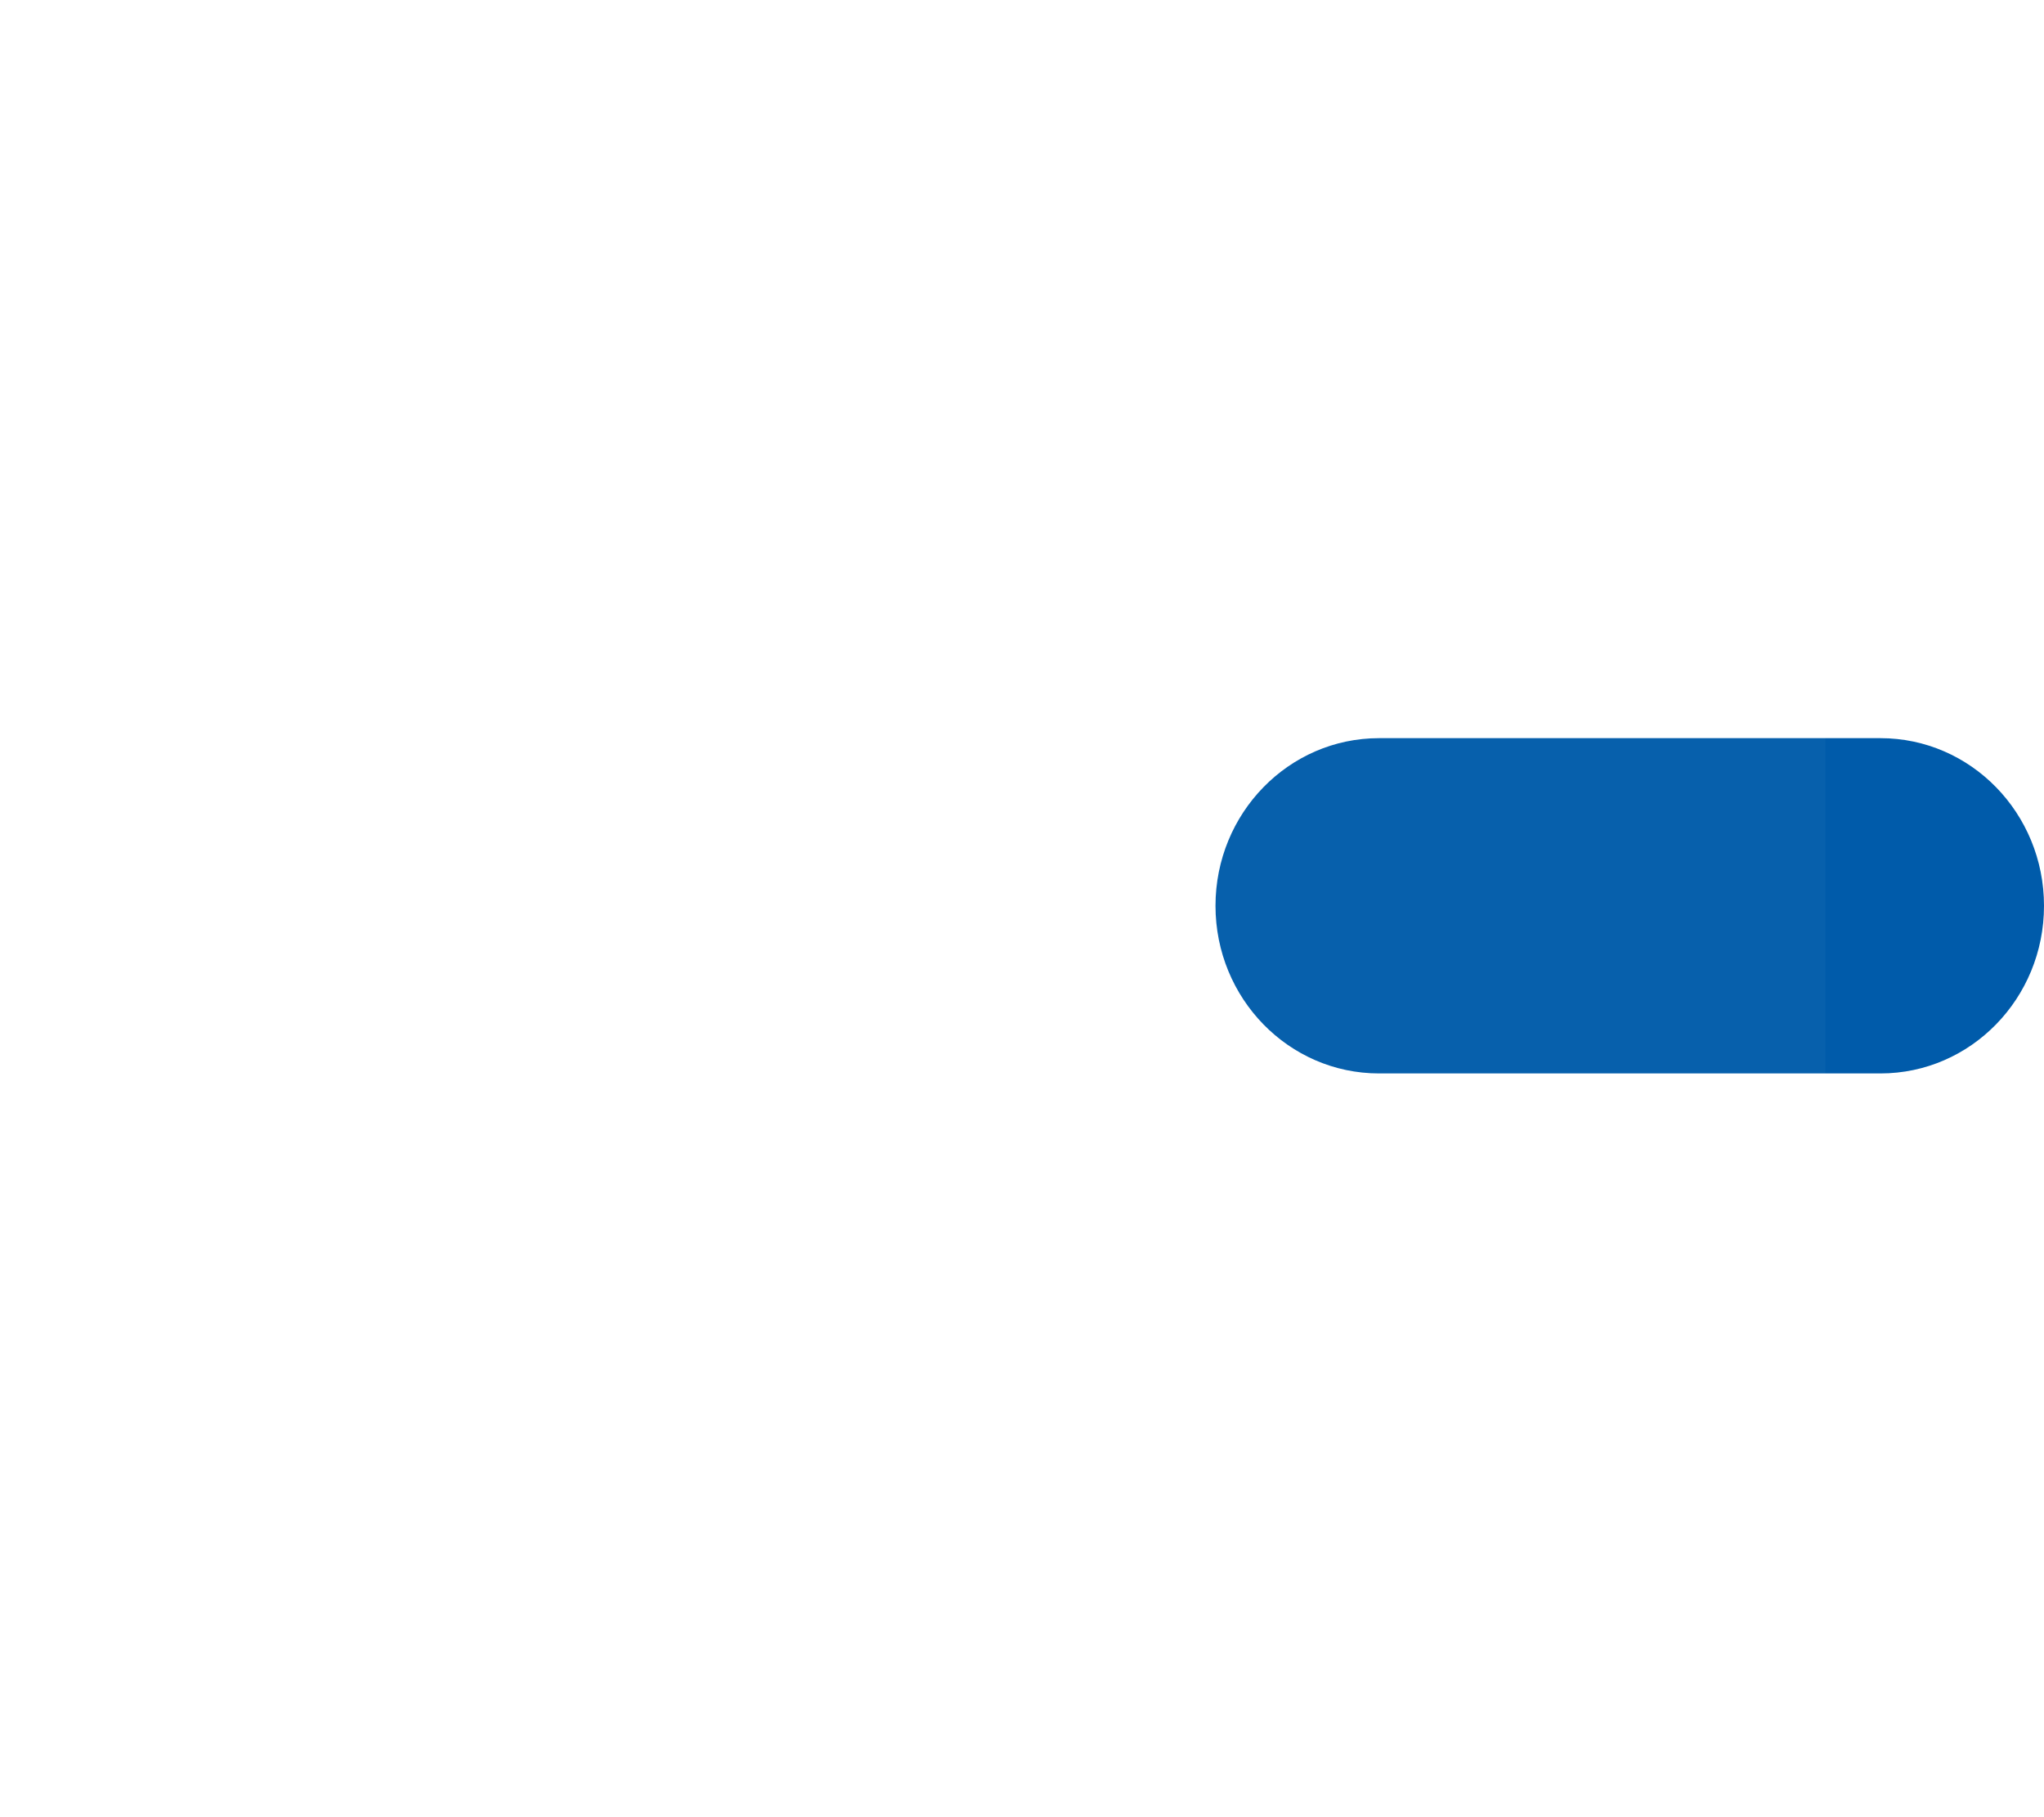 <svg width="90" height="80" viewBox="0 0 90 80" fill="none" xmlns="http://www.w3.org/2000/svg">
<path fill-rule="evenodd" clip-rule="evenodd" d="M53.52 39.877C53.52 35.801 56.744 32.497 60.72 32.497H82.8C86.776 32.497 90 35.801 90 39.877C90 43.953 86.776 47.257 82.8 47.257H60.72C56.744 47.257 53.52 43.953 53.52 39.877Z" fill="#005BAA"/>
<g filter="url(#filter0_bii_401_4500)">
<path d="M36.84 2.109C41.592 -0.703 47.448 -0.703 52.2 2.109L72.693 14.237C77.446 17.05 80.373 22.247 80.373 27.872V52.128C80.373 57.753 77.446 62.95 72.693 65.763L52.2 77.891C47.448 80.703 41.592 80.703 36.84 77.891L16.346 65.763C11.594 62.95 8.666 57.753 8.666 52.128V27.872C8.666 22.247 11.594 17.05 16.346 14.237L36.84 2.109Z" fill="white" fill-opacity="0.03"/>
</g>
<g filter="url(#filter1_bi_401_4500)">
<path d="M0 31.267C0 28.142 2.471 25.609 5.52 25.609H12C15.049 25.609 17.52 28.142 17.52 31.267C17.52 34.392 15.049 36.925 12 36.925H5.52C2.471 36.925 0 34.392 0 31.267Z" fill="white" fill-opacity="0.1"/>
</g>
<g filter="url(#filter2_bi_401_4500)">
<path d="M0.96 48.487C0.96 45.362 3.431 42.829 6.48 42.829H41.76C44.809 42.829 47.28 45.362 47.28 48.487C47.28 51.612 44.809 54.145 41.76 54.145H6.48C3.431 54.145 0.96 51.612 0.96 48.487Z" fill="white" fill-opacity="0.1"/>
</g>
<defs>
<filter id="filter0_bii_401_4500" x="-77.334" y="-86" width="243.707" height="252" filterUnits="userSpaceOnUse" color-interpolation-filters="sRGB">
<feFlood flood-opacity="0" result="BackgroundImageFix"/>
<feGaussianBlur in="BackgroundImage" stdDeviation="43"/>
<feComposite in2="SourceAlpha" operator="in" result="effect1_backgroundBlur_401_4500"/>
<feBlend mode="normal" in="SourceGraphic" in2="effect1_backgroundBlur_401_4500" result="shape"/>
<feColorMatrix in="SourceAlpha" type="matrix" values="0 0 0 0 0 0 0 0 0 0 0 0 0 0 0 0 0 0 127 0" result="hardAlpha"/>
<feOffset dy="4"/>
<feGaussianBlur stdDeviation="2"/>
<feComposite in2="hardAlpha" operator="arithmetic" k2="-1" k3="1"/>
<feColorMatrix type="matrix" values="0 0 0 0 1 0 0 0 0 1 0 0 0 0 1 0 0 0 0.15 0"/>
<feBlend mode="normal" in2="shape" result="effect2_innerShadow_401_4500"/>
<feColorMatrix in="SourceAlpha" type="matrix" values="0 0 0 0 0 0 0 0 0 0 0 0 0 0 0 0 0 0 127 0" result="hardAlpha"/>
<feOffset/>
<feGaussianBlur stdDeviation="34"/>
<feComposite in2="hardAlpha" operator="arithmetic" k2="-1" k3="1"/>
<feColorMatrix type="matrix" values="0 0 0 0 1 0 0 0 0 1 0 0 0 0 1 0 0 0 0.05 0"/>
<feBlend mode="normal" in2="effect2_innerShadow_401_4500" result="effect3_innerShadow_401_4500"/>
</filter>
<filter id="filter1_bi_401_4500" x="-88" y="-62.391" width="193.52" height="187.316" filterUnits="userSpaceOnUse" color-interpolation-filters="sRGB">
<feFlood flood-opacity="0" result="BackgroundImageFix"/>
<feGaussianBlur in="BackgroundImage" stdDeviation="44"/>
<feComposite in2="SourceAlpha" operator="in" result="effect1_backgroundBlur_401_4500"/>
<feBlend mode="normal" in="SourceGraphic" in2="effect1_backgroundBlur_401_4500" result="shape"/>
<feColorMatrix in="SourceAlpha" type="matrix" values="0 0 0 0 0 0 0 0 0 0 0 0 0 0 0 0 0 0 127 0" result="hardAlpha"/>
<feOffset dy="2"/>
<feGaussianBlur stdDeviation="1"/>
<feComposite in2="hardAlpha" operator="arithmetic" k2="-1" k3="1"/>
<feColorMatrix type="matrix" values="0 0 0 0 1 0 0 0 0 1 0 0 0 0 1 0 0 0 0.3 0"/>
<feBlend mode="normal" in2="shape" result="effect2_innerShadow_401_4500"/>
</filter>
<filter id="filter2_bi_401_4500" x="-87.04" y="-45.171" width="222.32" height="187.316" filterUnits="userSpaceOnUse" color-interpolation-filters="sRGB">
<feFlood flood-opacity="0" result="BackgroundImageFix"/>
<feGaussianBlur in="BackgroundImage" stdDeviation="44"/>
<feComposite in2="SourceAlpha" operator="in" result="effect1_backgroundBlur_401_4500"/>
<feBlend mode="normal" in="SourceGraphic" in2="effect1_backgroundBlur_401_4500" result="shape"/>
<feColorMatrix in="SourceAlpha" type="matrix" values="0 0 0 0 0 0 0 0 0 0 0 0 0 0 0 0 0 0 127 0" result="hardAlpha"/>
<feOffset dy="2"/>
<feGaussianBlur stdDeviation="1"/>
<feComposite in2="hardAlpha" operator="arithmetic" k2="-1" k3="1"/>
<feColorMatrix type="matrix" values="0 0 0 0 1 0 0 0 0 1 0 0 0 0 1 0 0 0 0.3 0"/>
<feBlend mode="normal" in2="shape" result="effect2_innerShadow_401_4500"/>
</filter>
</defs>
</svg>
